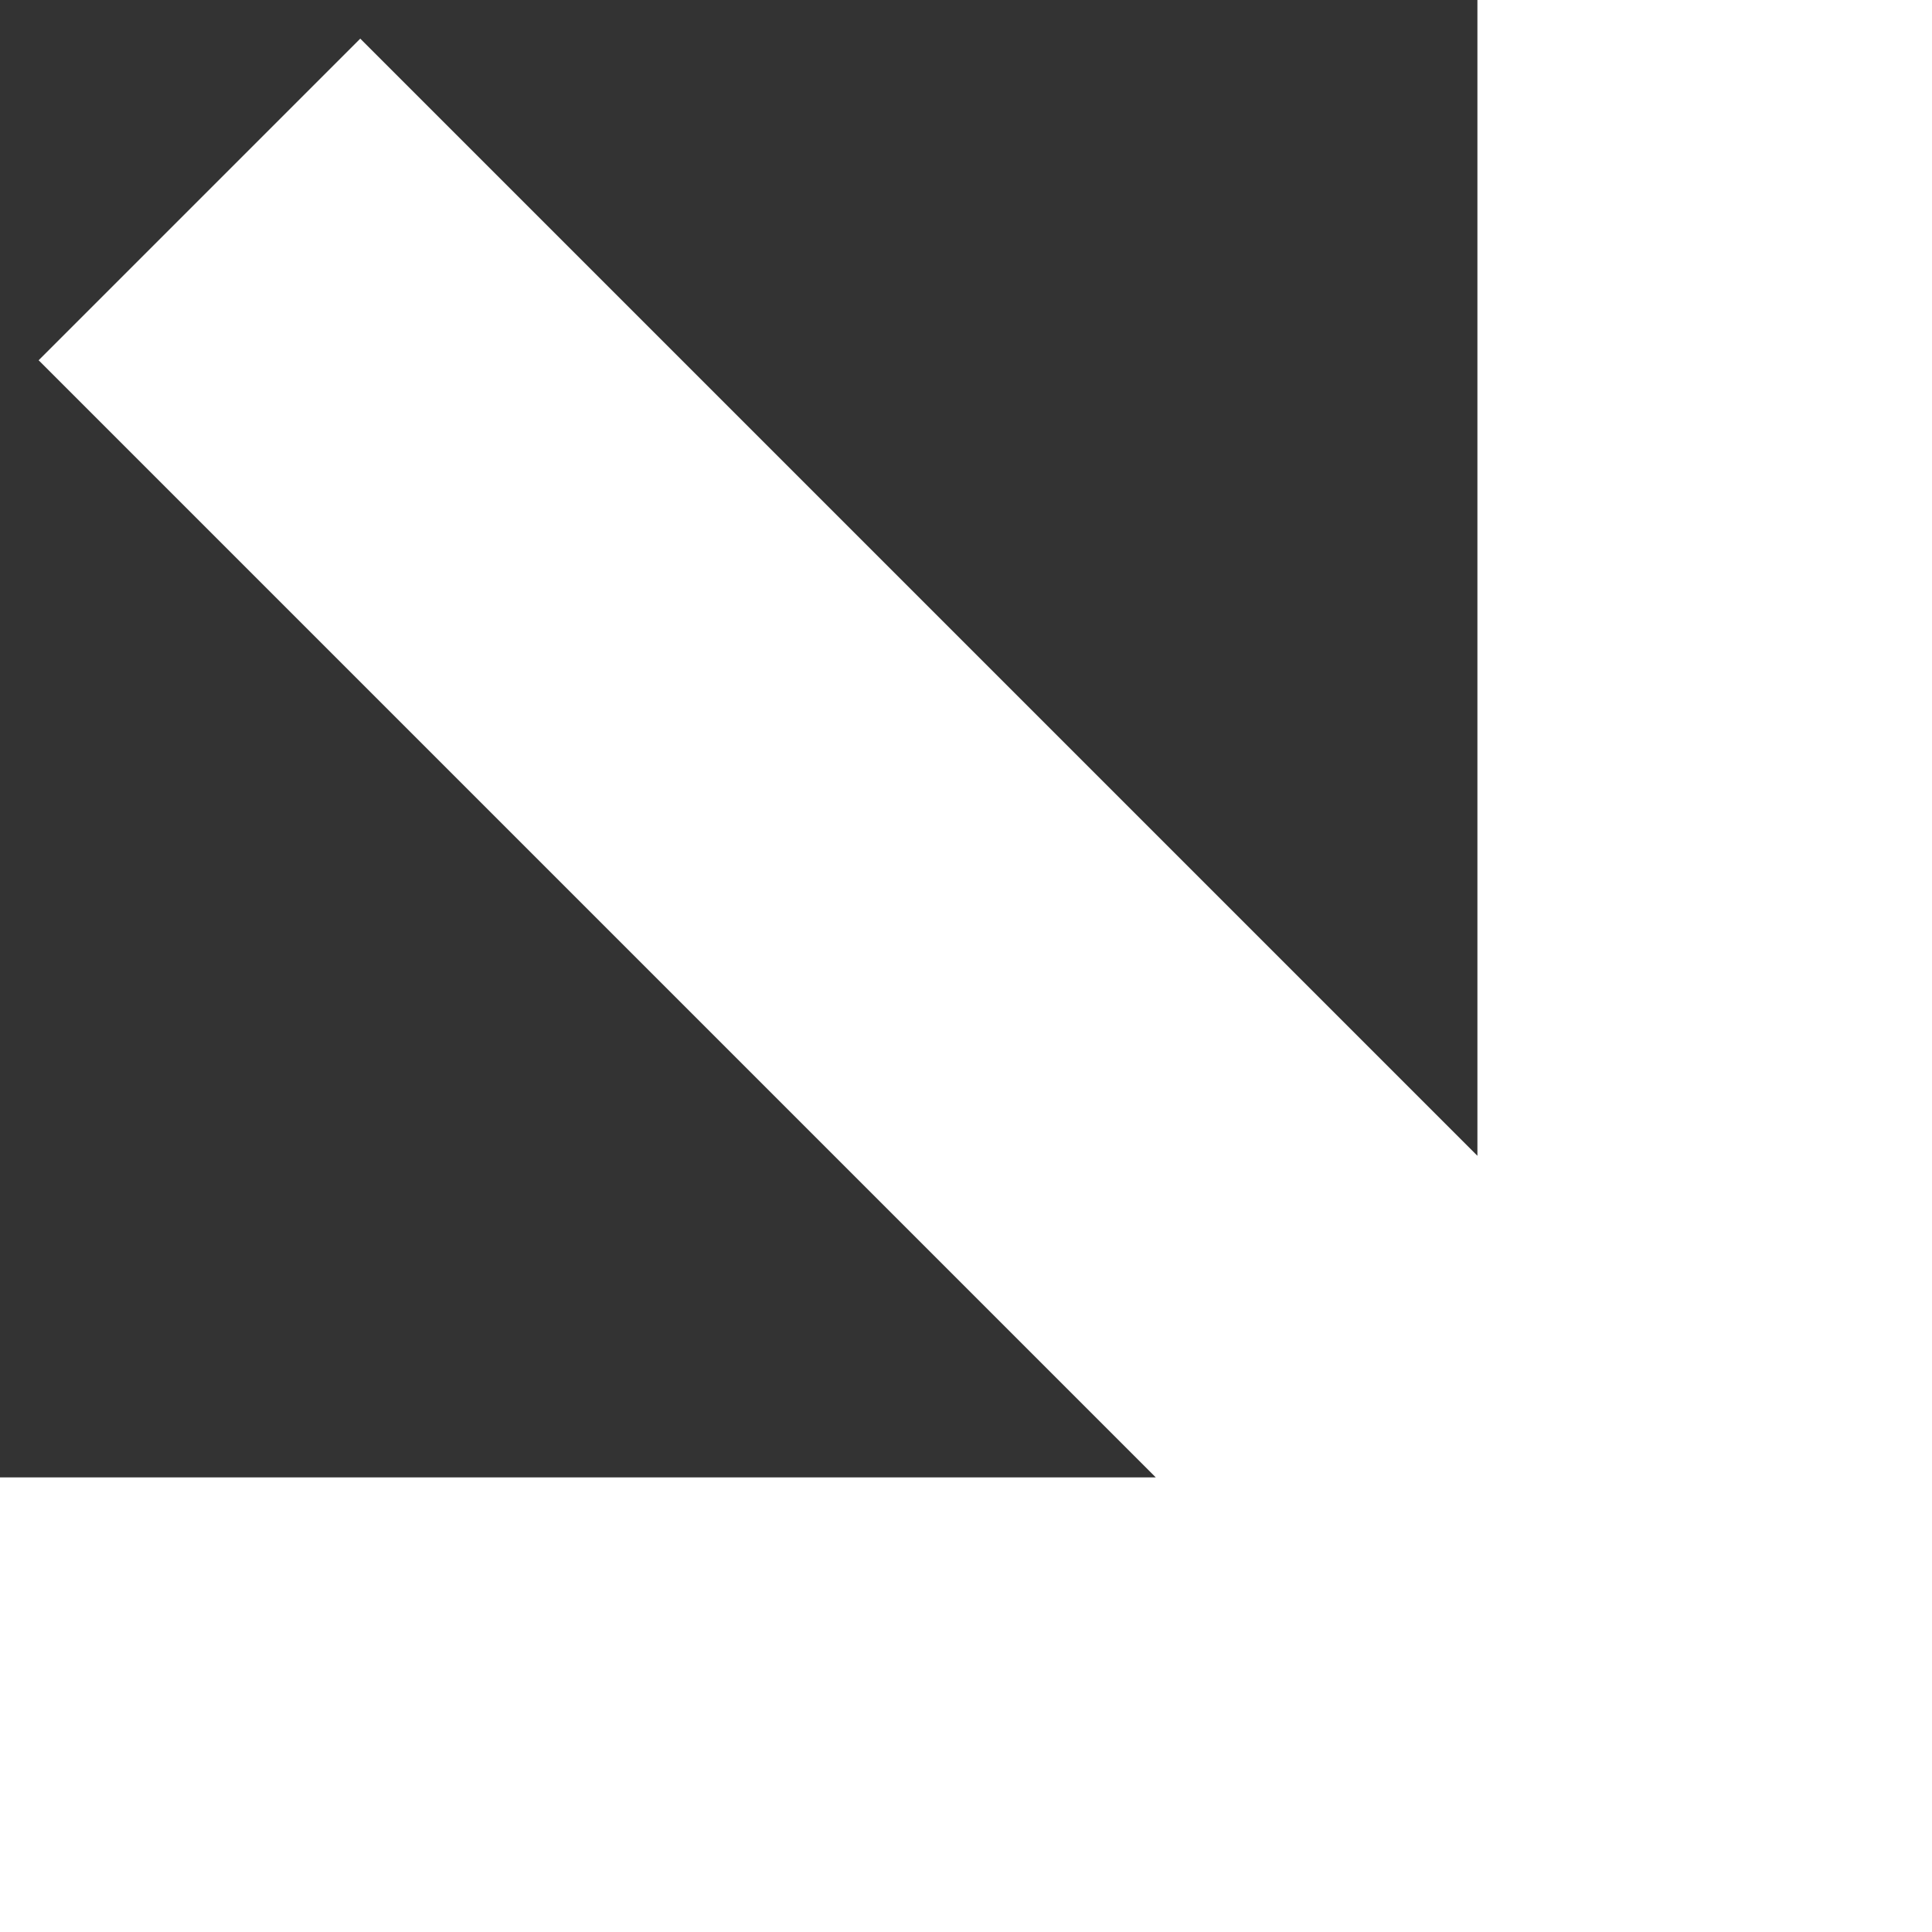 <svg id="FB_More_Arrow" data-name="FB More Arrow" xmlns="http://www.w3.org/2000/svg" viewBox="0 0 17 17"><rect x="0" y="0" width="17" height="17" fill="#333333" stroke="none"/><polygon points="17 17 17 13 17 0 13 0 13 10.17 3.17 0.34 0.34 3.17 10.17 13 0 13 0 17 13 17 17 17" fill="#fff"/></svg>